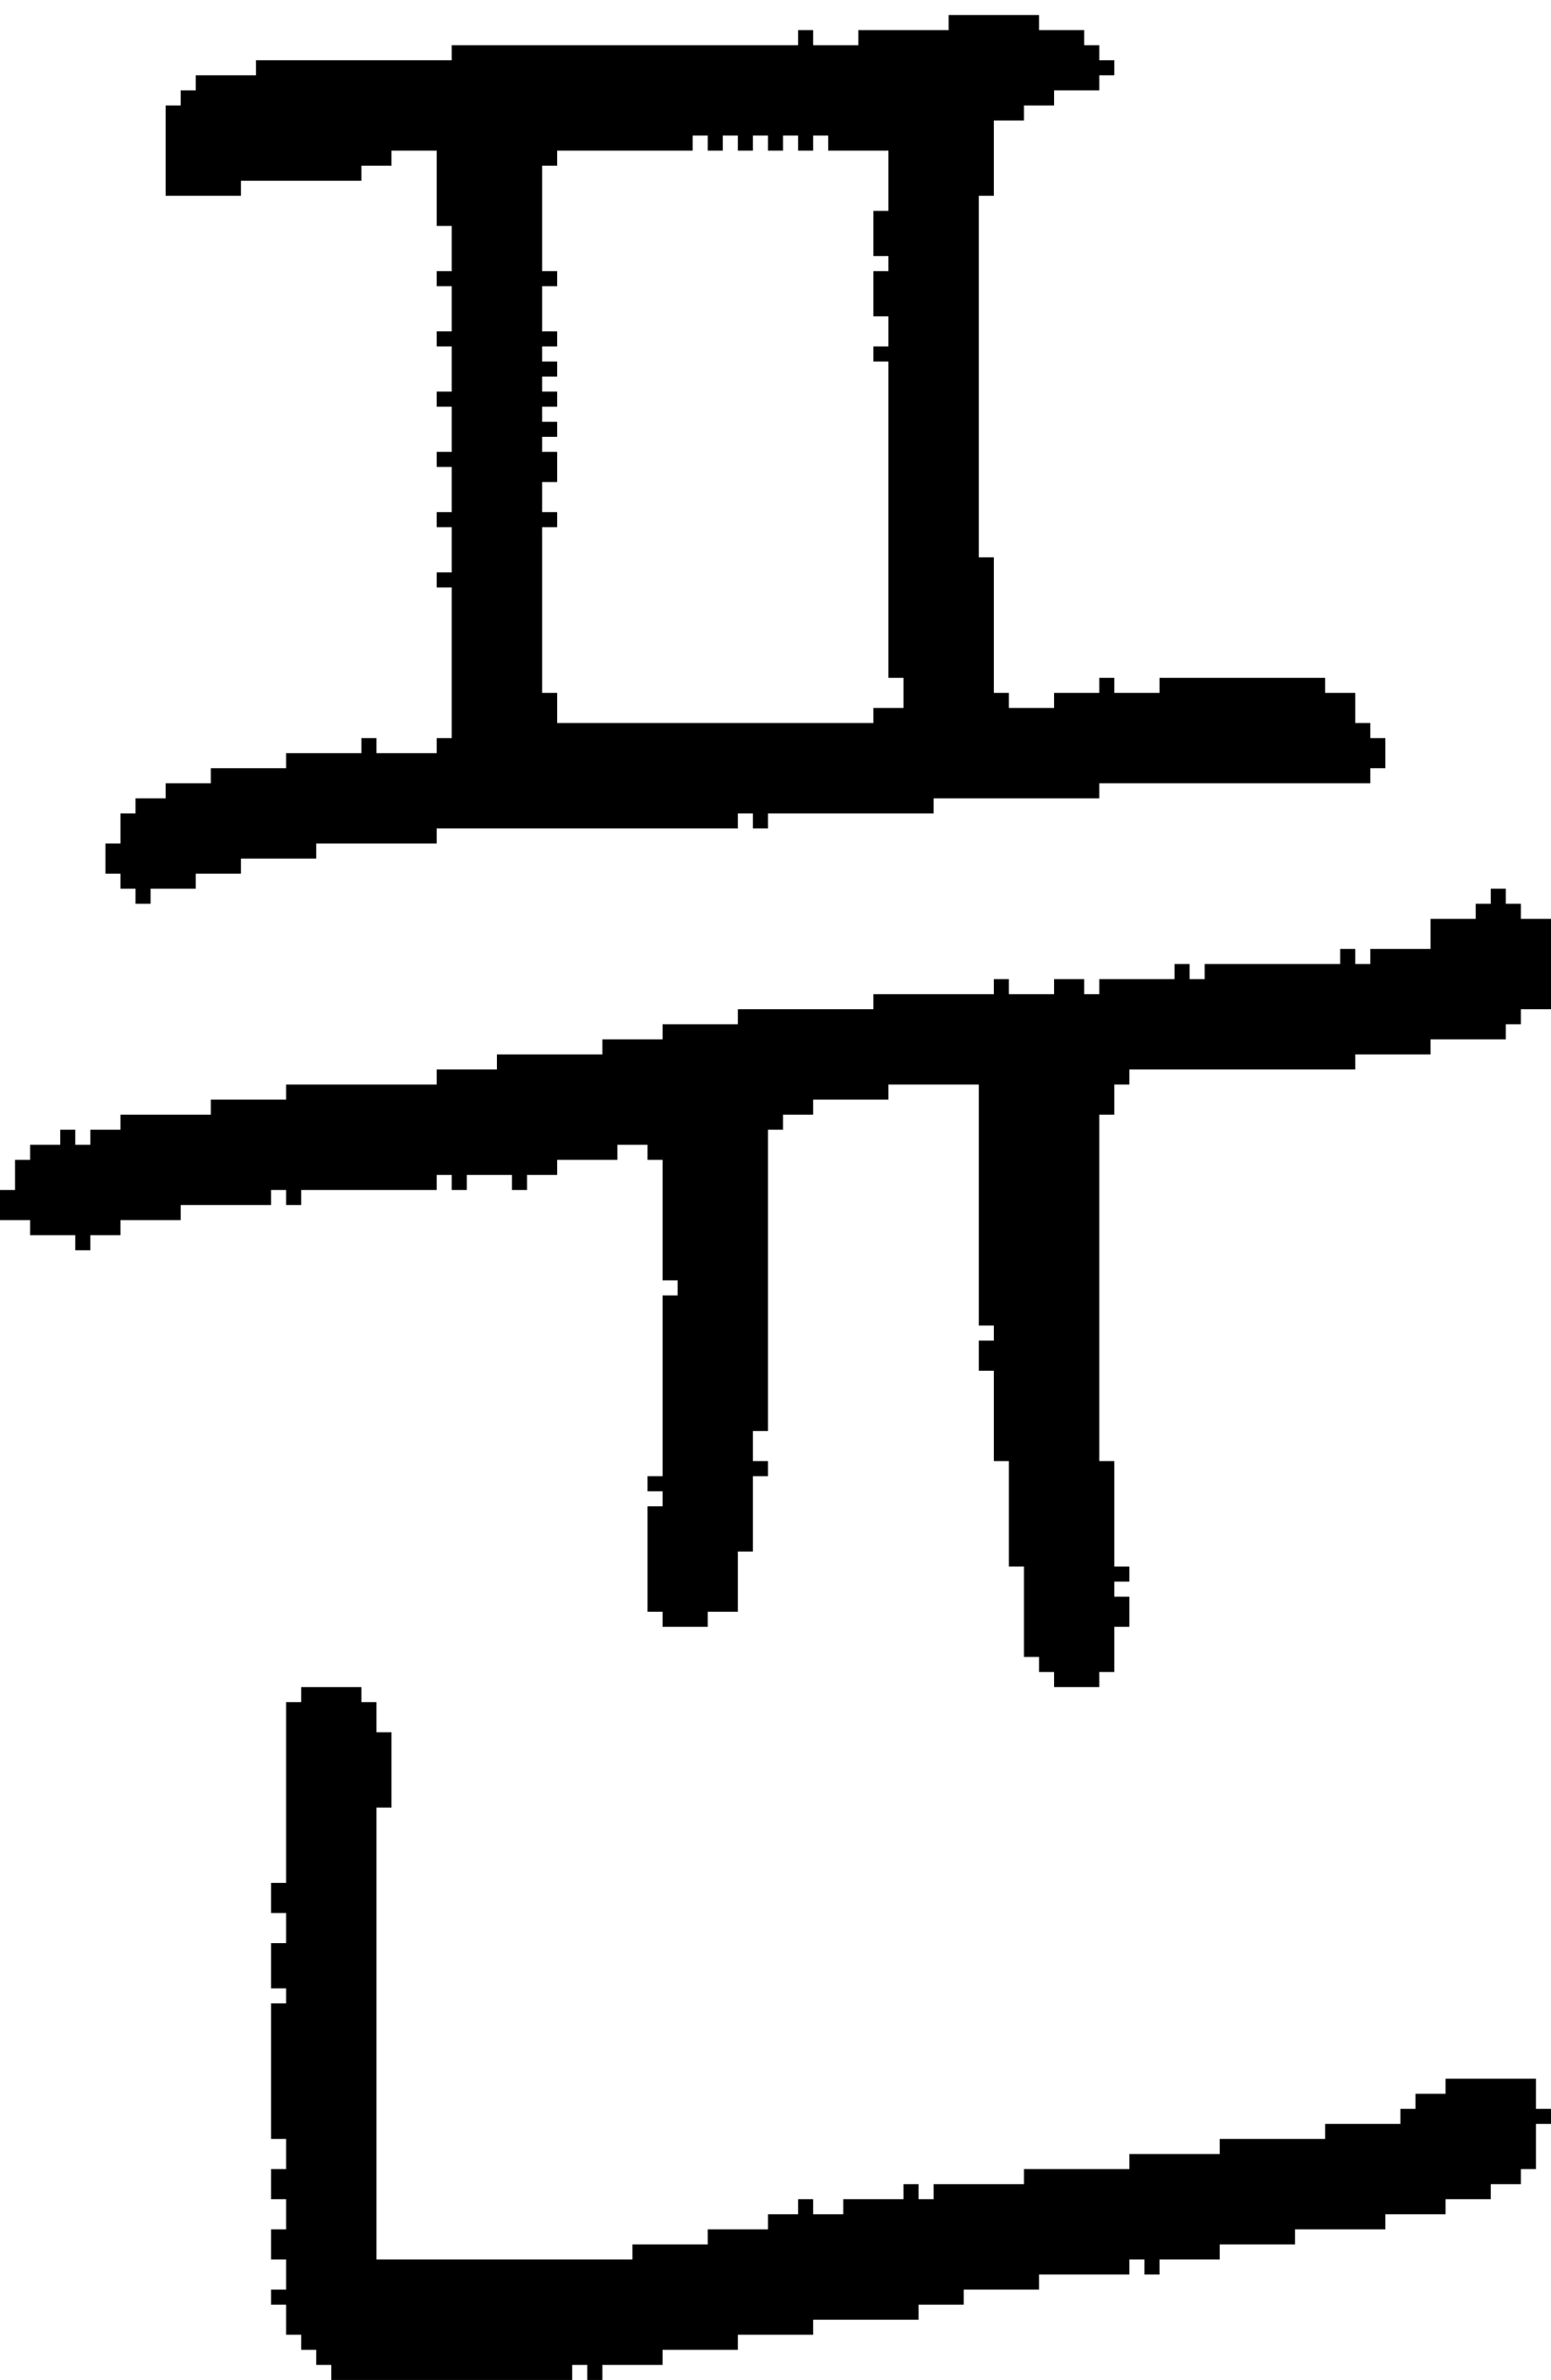 <?xml version="1.0" encoding="UTF-8" standalone="no"?>
<!DOCTYPE svg PUBLIC "-//W3C//DTD SVG 1.1//EN" 
  "http://www.w3.org/Graphics/SVG/1.1/DTD/svg11.dtd">
<svg width="103" height="158"
     xmlns="http://www.w3.org/2000/svg" version="1.1">
 <path d="  M 79,65  L 79,64  L 78,64  L 78,65  L 73,65  L 73,66  L 72,66  L 72,65  L 70,65  L 70,66  L 67,66  L 67,65  L 66,65  L 66,66  L 58,66  L 58,67  L 49,67  L 49,68  L 44,68  L 44,69  L 40,69  L 40,70  L 33,70  L 33,71  L 29,71  L 29,72  L 19,72  L 19,73  L 14,73  L 14,74  L 8,74  L 8,75  L 6,75  L 6,76  L 5,76  L 5,75  L 4,75  L 4,76  L 2,76  L 2,77  L 1,77  L 1,79  L 0,79  L 0,81  L 2,81  L 2,82  L 5,82  L 5,83  L 6,83  L 6,82  L 8,82  L 8,81  L 12,81  L 12,80  L 18,80  L 18,79  L 19,79  L 19,80  L 20,80  L 20,79  L 29,79  L 29,78  L 30,78  L 30,79  L 31,79  L 31,78  L 34,78  L 34,79  L 35,79  L 35,78  L 37,78  L 37,77  L 41,77  L 41,76  L 43,76  L 43,77  L 44,77  L 44,85  L 45,85  L 45,86  L 44,86  L 44,98  L 43,98  L 43,99  L 44,99  L 44,100  L 43,100  L 43,107  L 44,107  L 44,108  L 47,108  L 47,107  L 49,107  L 49,103  L 50,103  L 50,98  L 51,98  L 51,97  L 50,97  L 50,95  L 51,95  L 51,75  L 52,75  L 52,74  L 54,74  L 54,73  L 59,73  L 59,72  L 65,72  L 65,88  L 66,88  L 66,89  L 65,89  L 65,91  L 66,91  L 66,97  L 67,97  L 67,104  L 68,104  L 68,110  L 69,110  L 69,111  L 70,111  L 70,112  L 73,112  L 73,111  L 74,111  L 74,108  L 75,108  L 75,106  L 74,106  L 74,105  L 75,105  L 75,104  L 74,104  L 74,97  L 73,97  L 73,74  L 74,74  L 74,72  L 75,72  L 75,71  L 90,71  L 90,70  L 95,70  L 95,69  L 100,69  L 100,68  L 101,68  L 101,67  L 103,67  L 103,61  L 101,61  L 101,60  L 100,60  L 100,59  L 99,59  L 99,60  L 98,60  L 98,61  L 95,61  L 95,63  L 91,63  L 91,64  L 90,64  L 90,63  L 89,63  L 89,64  L 80,64  L 80,65  Z  " style="fill:rgb(0, 0, 0); fill-opacity:1.000; stroke:none;" />
 <path d="  M 73,53  L 73,52  L 91,52  L 91,51  L 92,51  L 92,49  L 91,49  L 91,48  L 90,48  L 90,46  L 88,46  L 88,45  L 77,45  L 77,46  L 74,46  L 74,45  L 73,45  L 73,46  L 70,46  L 70,47  L 67,47  L 67,46  L 66,46  L 66,37  L 65,37  L 65,13  L 66,13  L 66,8  L 68,8  L 68,7  L 70,7  L 70,6  L 73,6  L 73,5  L 74,5  L 74,4  L 73,4  L 73,3  L 72,3  L 72,2  L 69,2  L 69,1  L 63,1  L 63,2  L 57,2  L 57,3  L 54,3  L 54,2  L 53,2  L 53,3  L 30,3  L 30,4  L 17,4  L 17,5  L 13,5  L 13,6  L 12,6  L 12,7  L 11,7  L 11,13  L 16,13  L 16,12  L 24,12  L 24,11  L 26,11  L 26,10  L 29,10  L 29,15  L 30,15  L 30,18  L 29,18  L 29,19  L 30,19  L 30,22  L 29,22  L 29,23  L 30,23  L 30,26  L 29,26  L 29,27  L 30,27  L 30,30  L 29,30  L 29,31  L 30,31  L 30,34  L 29,34  L 29,35  L 30,35  L 30,38  L 29,38  L 29,39  L 30,39  L 30,49  L 29,49  L 29,50  L 25,50  L 25,49  L 24,49  L 24,50  L 19,50  L 19,51  L 14,51  L 14,52  L 11,52  L 11,53  L 9,53  L 9,54  L 8,54  L 8,56  L 7,56  L 7,58  L 8,58  L 8,59  L 9,59  L 9,60  L 10,60  L 10,59  L 13,59  L 13,58  L 16,58  L 16,57  L 21,57  L 21,56  L 29,56  L 29,55  L 49,55  L 49,54  L 50,54  L 50,55  L 51,55  L 51,54  L 62,54  L 62,53  Z  M 37,46  L 36,46  L 36,35  L 37,35  L 37,34  L 36,34  L 36,32  L 37,32  L 37,30  L 36,30  L 36,29  L 37,29  L 37,28  L 36,28  L 36,27  L 37,27  L 37,26  L 36,26  L 36,25  L 37,25  L 37,24  L 36,24  L 36,23  L 37,23  L 37,22  L 36,22  L 36,19  L 37,19  L 37,18  L 36,18  L 36,11  L 37,11  L 37,10  L 46,10  L 46,9  L 47,9  L 47,10  L 48,10  L 48,9  L 49,9  L 49,10  L 50,10  L 50,9  L 51,9  L 51,10  L 52,10  L 52,9  L 53,9  L 53,10  L 54,10  L 54,9  L 55,9  L 55,10  L 59,10  L 59,14  L 58,14  L 58,17  L 59,17  L 59,18  L 58,18  L 58,21  L 59,21  L 59,23  L 58,23  L 58,24  L 59,24  L 59,45  L 60,45  L 60,47  L 58,47  L 58,48  L 37,48  Z  " style="fill:rgb(0, 0, 0); fill-opacity:1.000; stroke:none;" />
 <path d="  M 68,144  L 68,145  L 62,145  L 62,146  L 61,146  L 61,145  L 60,145  L 60,146  L 56,146  L 56,147  L 54,147  L 54,146  L 53,146  L 53,147  L 51,147  L 51,148  L 47,148  L 47,149  L 42,149  L 42,150  L 25,150  L 25,120  L 26,120  L 26,115  L 25,115  L 25,113  L 24,113  L 24,112  L 20,112  L 20,113  L 19,113  L 19,125  L 18,125  L 18,127  L 19,127  L 19,129  L 18,129  L 18,132  L 19,132  L 19,133  L 18,133  L 18,142  L 19,142  L 19,144  L 18,144  L 18,146  L 19,146  L 19,148  L 18,148  L 18,150  L 19,150  L 19,152  L 18,152  L 18,153  L 19,153  L 19,155  L 20,155  L 20,156  L 21,156  L 21,157  L 22,157  L 22,158  L 38,158  L 38,157  L 39,157  L 39,158  L 40,158  L 40,157  L 44,157  L 44,156  L 49,156  L 49,155  L 54,155  L 54,154  L 61,154  L 61,153  L 64,153  L 64,152  L 69,152  L 69,151  L 75,151  L 75,150  L 76,150  L 76,151  L 77,151  L 77,150  L 81,150  L 81,149  L 86,149  L 86,148  L 92,148  L 92,147  L 96,147  L 96,146  L 99,146  L 99,145  L 101,145  L 101,144  L 102,144  L 102,141  L 103,141  L 103,140  L 102,140  L 102,138  L 96,138  L 96,139  L 94,139  L 94,140  L 93,140  L 93,141  L 88,141  L 88,142  L 81,142  L 81,143  L 75,143  L 75,144  Z  " style="fill:rgb(0, 0, 0); fill-opacity:1.000; stroke:none;" />
</svg>
